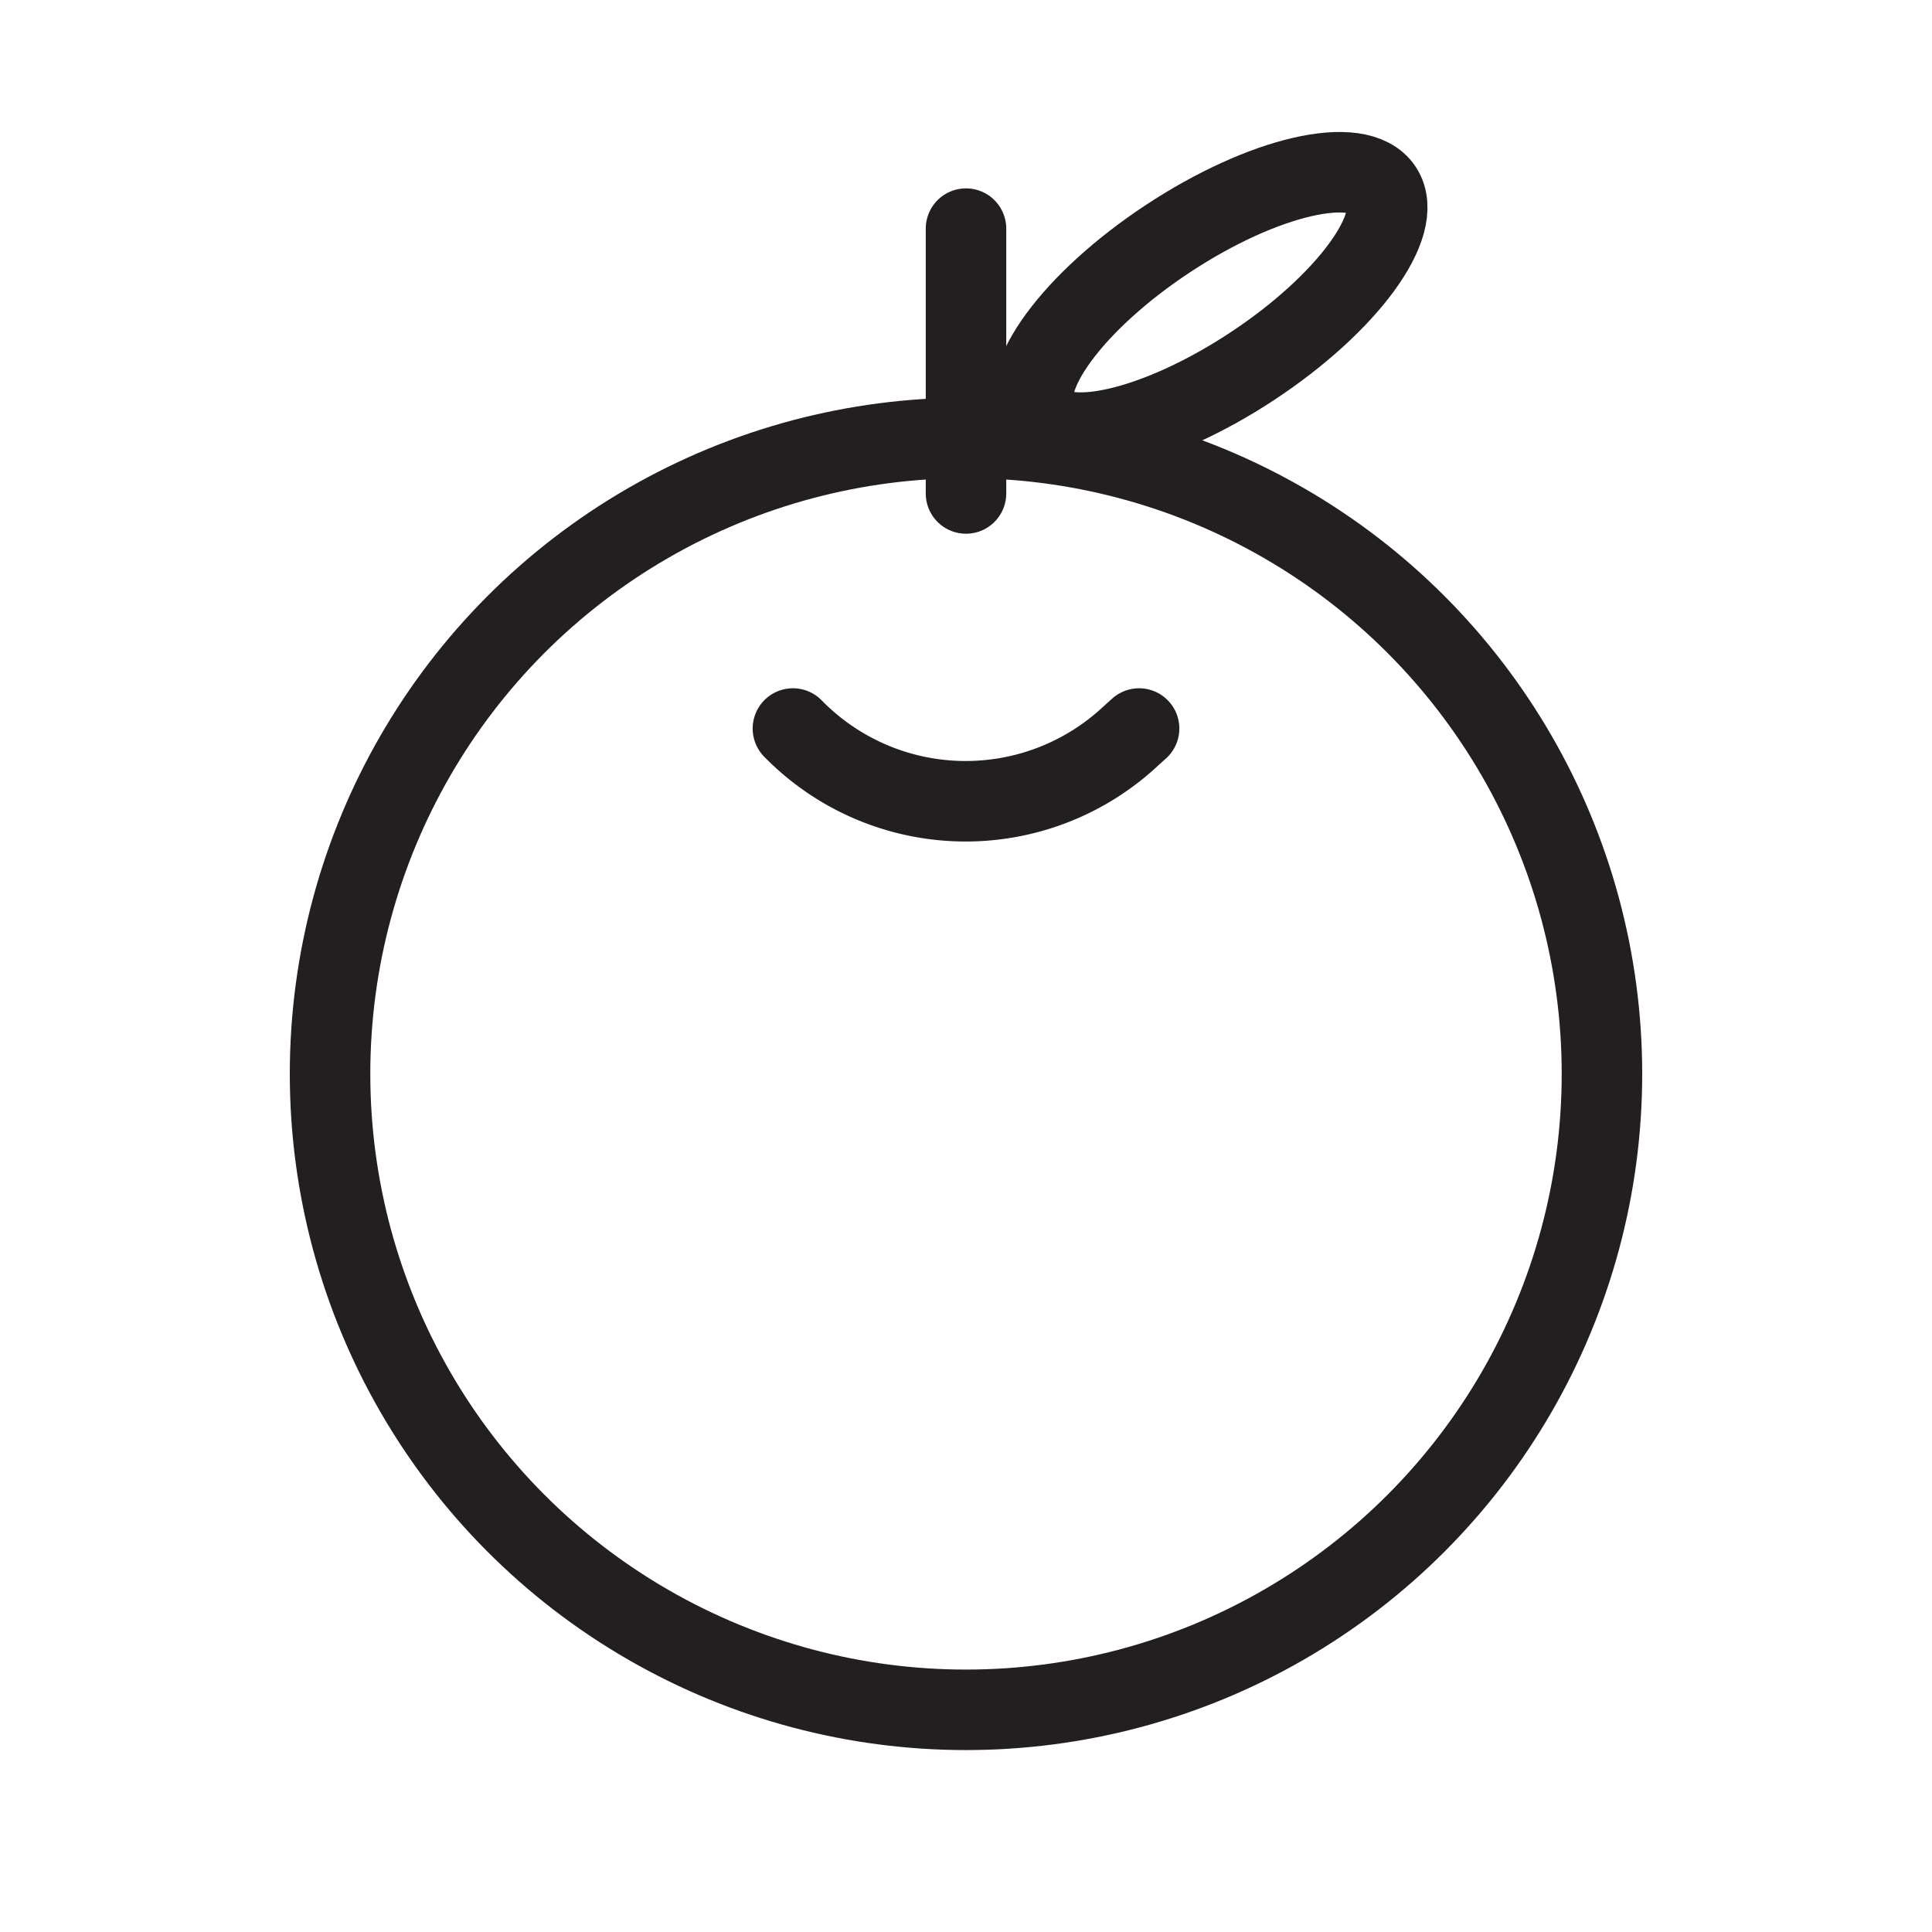 <svg xmlns="http://www.w3.org/2000/svg" viewBox="0 0 24 24"><g id="Layer_2" data-name="Layer 2"><g id="Layer_1-2" data-name="Layer 1"><rect width="24" height="24" fill="none"/><circle cx="12" cy="13.34" r="7.9" fill="none" stroke="#231f20" stroke-miterlimit="10"/><line x1="12" y1="2.84" x2="12" y2="6.13" fill="none" stroke="#231f20" stroke-linecap="round" stroke-miterlimit="10"/><ellipse cx="15.03" cy="3.75" rx="2.56" ry="0.95" transform="translate(0.42 8.9) rotate(-33.4)" fill="none" stroke="#231f20" stroke-miterlimit="10"/><path d="M9.85,9.05h0a3,3,0,0,0,4.2.09l.1-.09" fill="none" stroke="#231f20" stroke-linecap="round" stroke-miterlimit="10"/></g></g></svg>